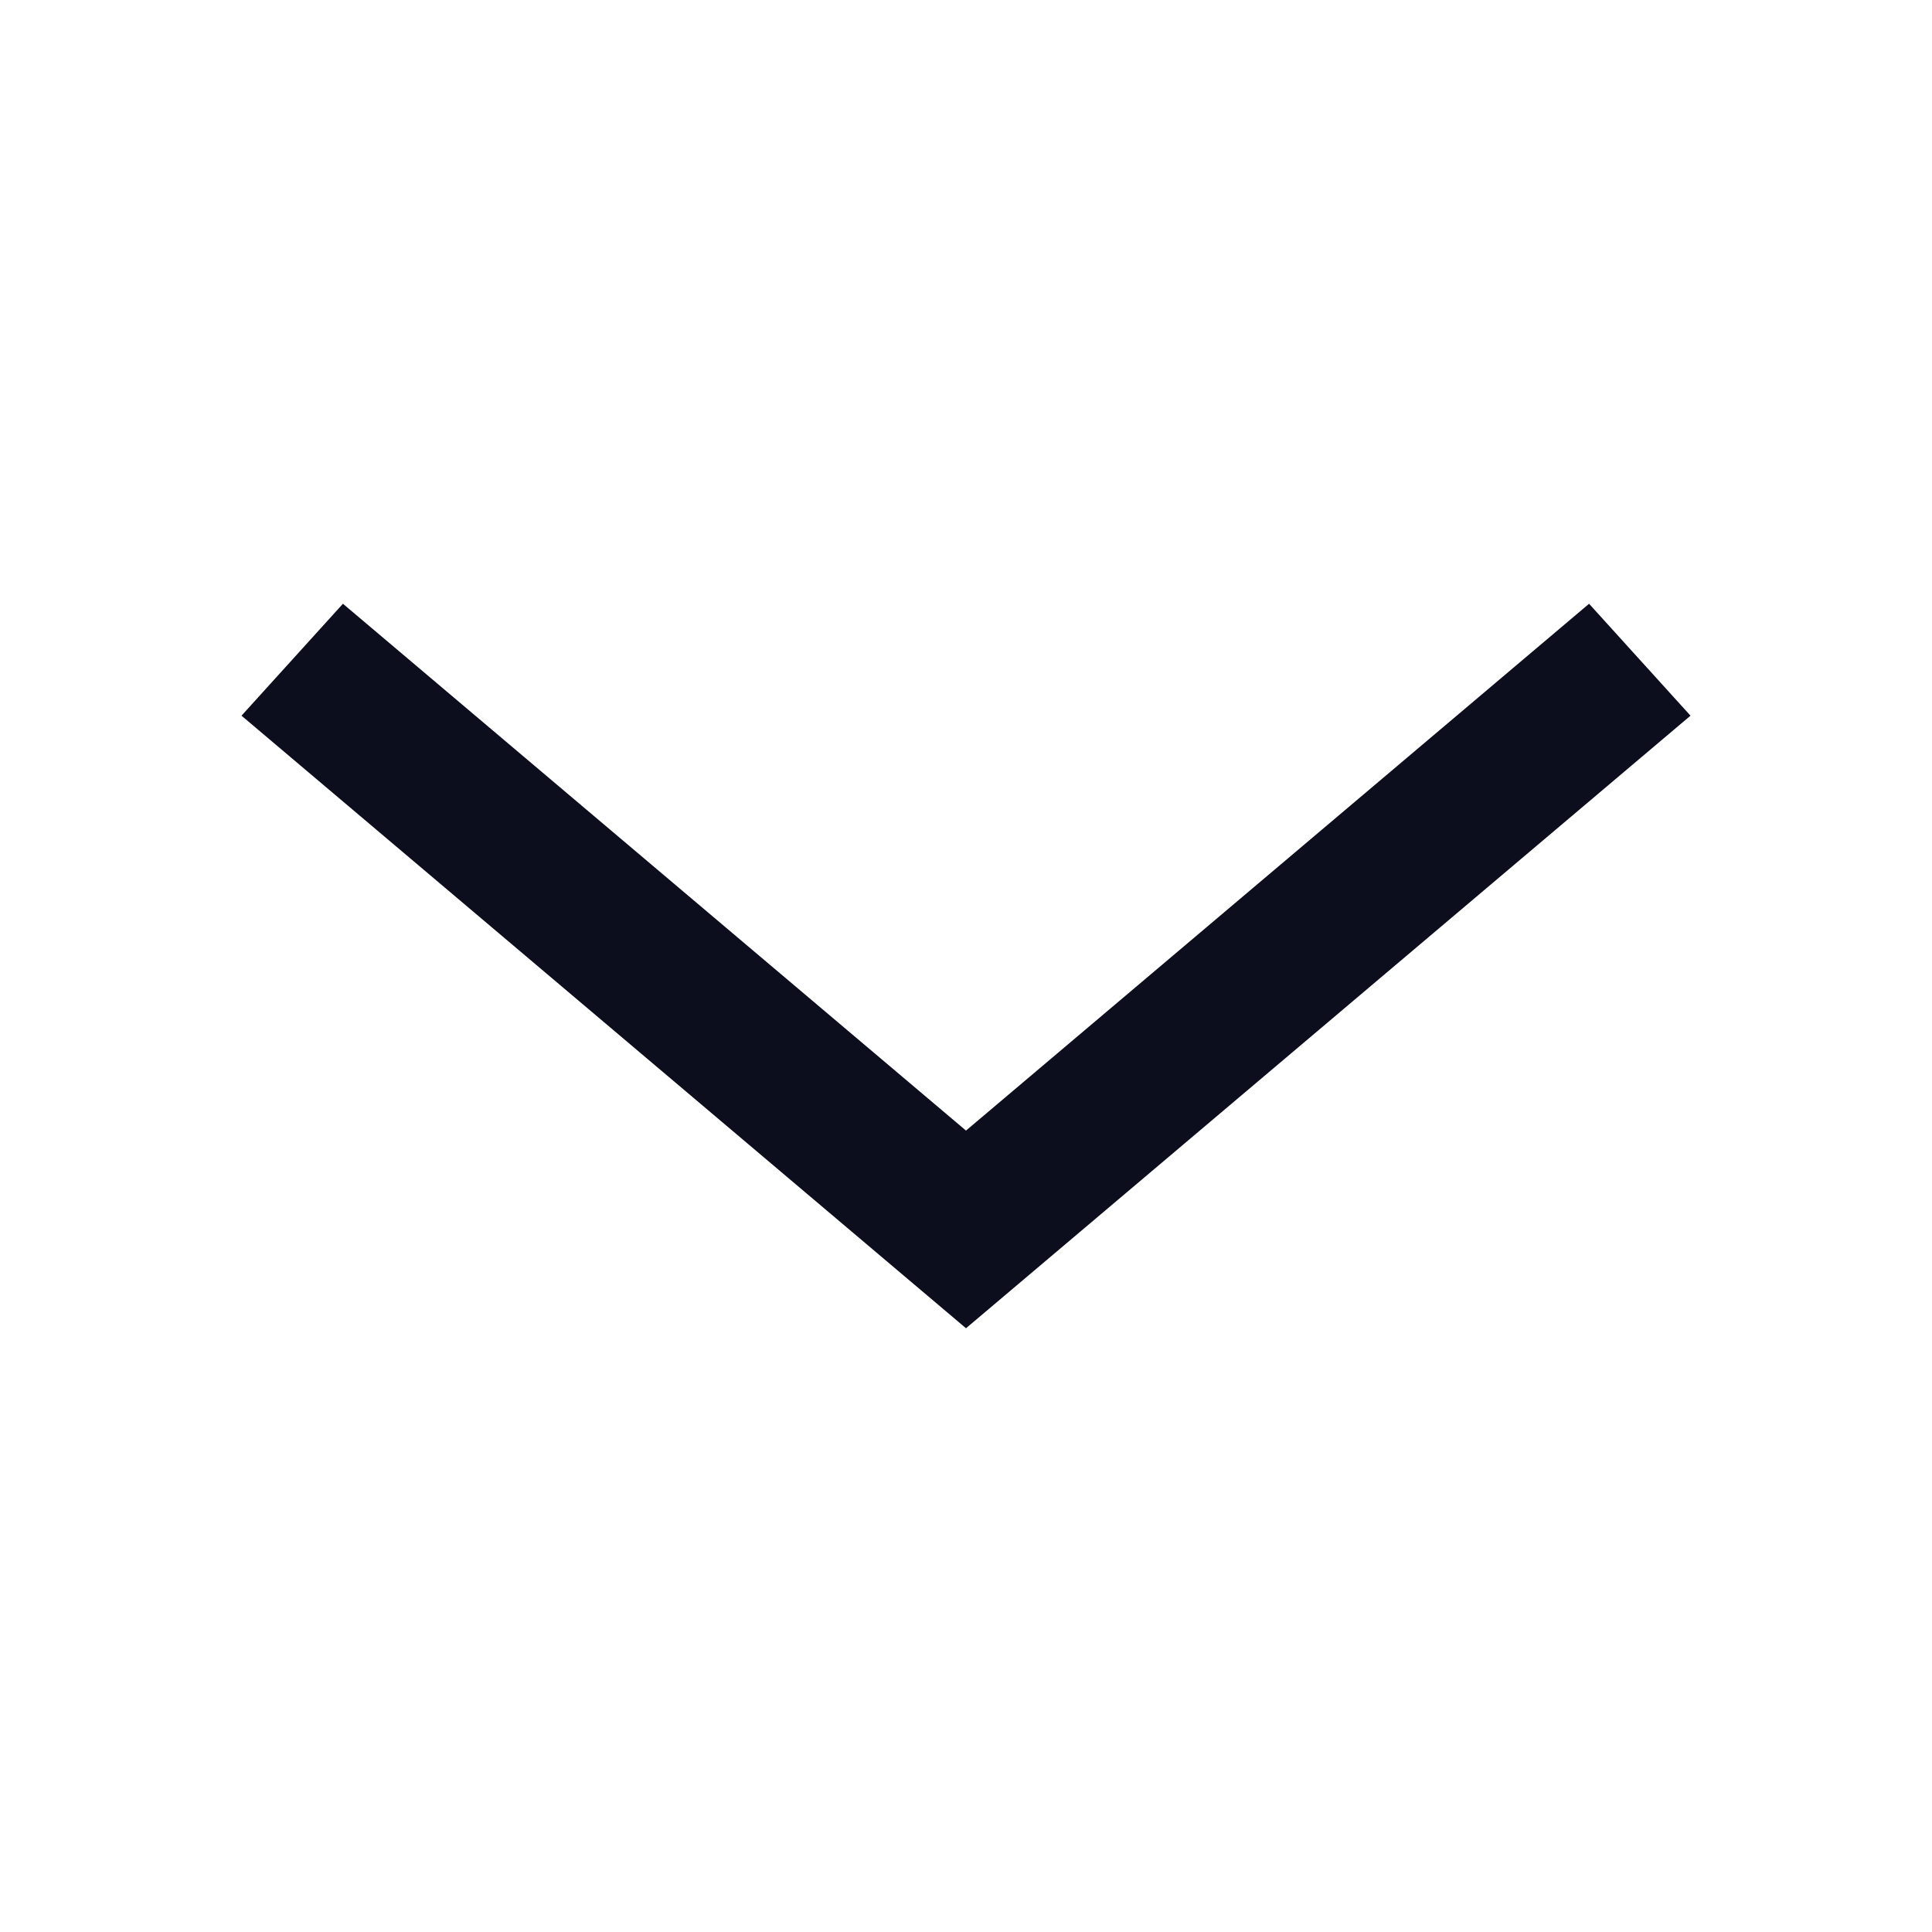 <svg width="16" height="16" viewBox="0 0 16 16" fill="none" xmlns="http://www.w3.org/2000/svg">
<path fill-rule="evenodd" clip-rule="evenodd" d="M14 5.927L8 11L2 5.927L2.84 5L8 9.363L13.16 5L14 5.927Z" fill="#0C0E1E"/>
</svg>
